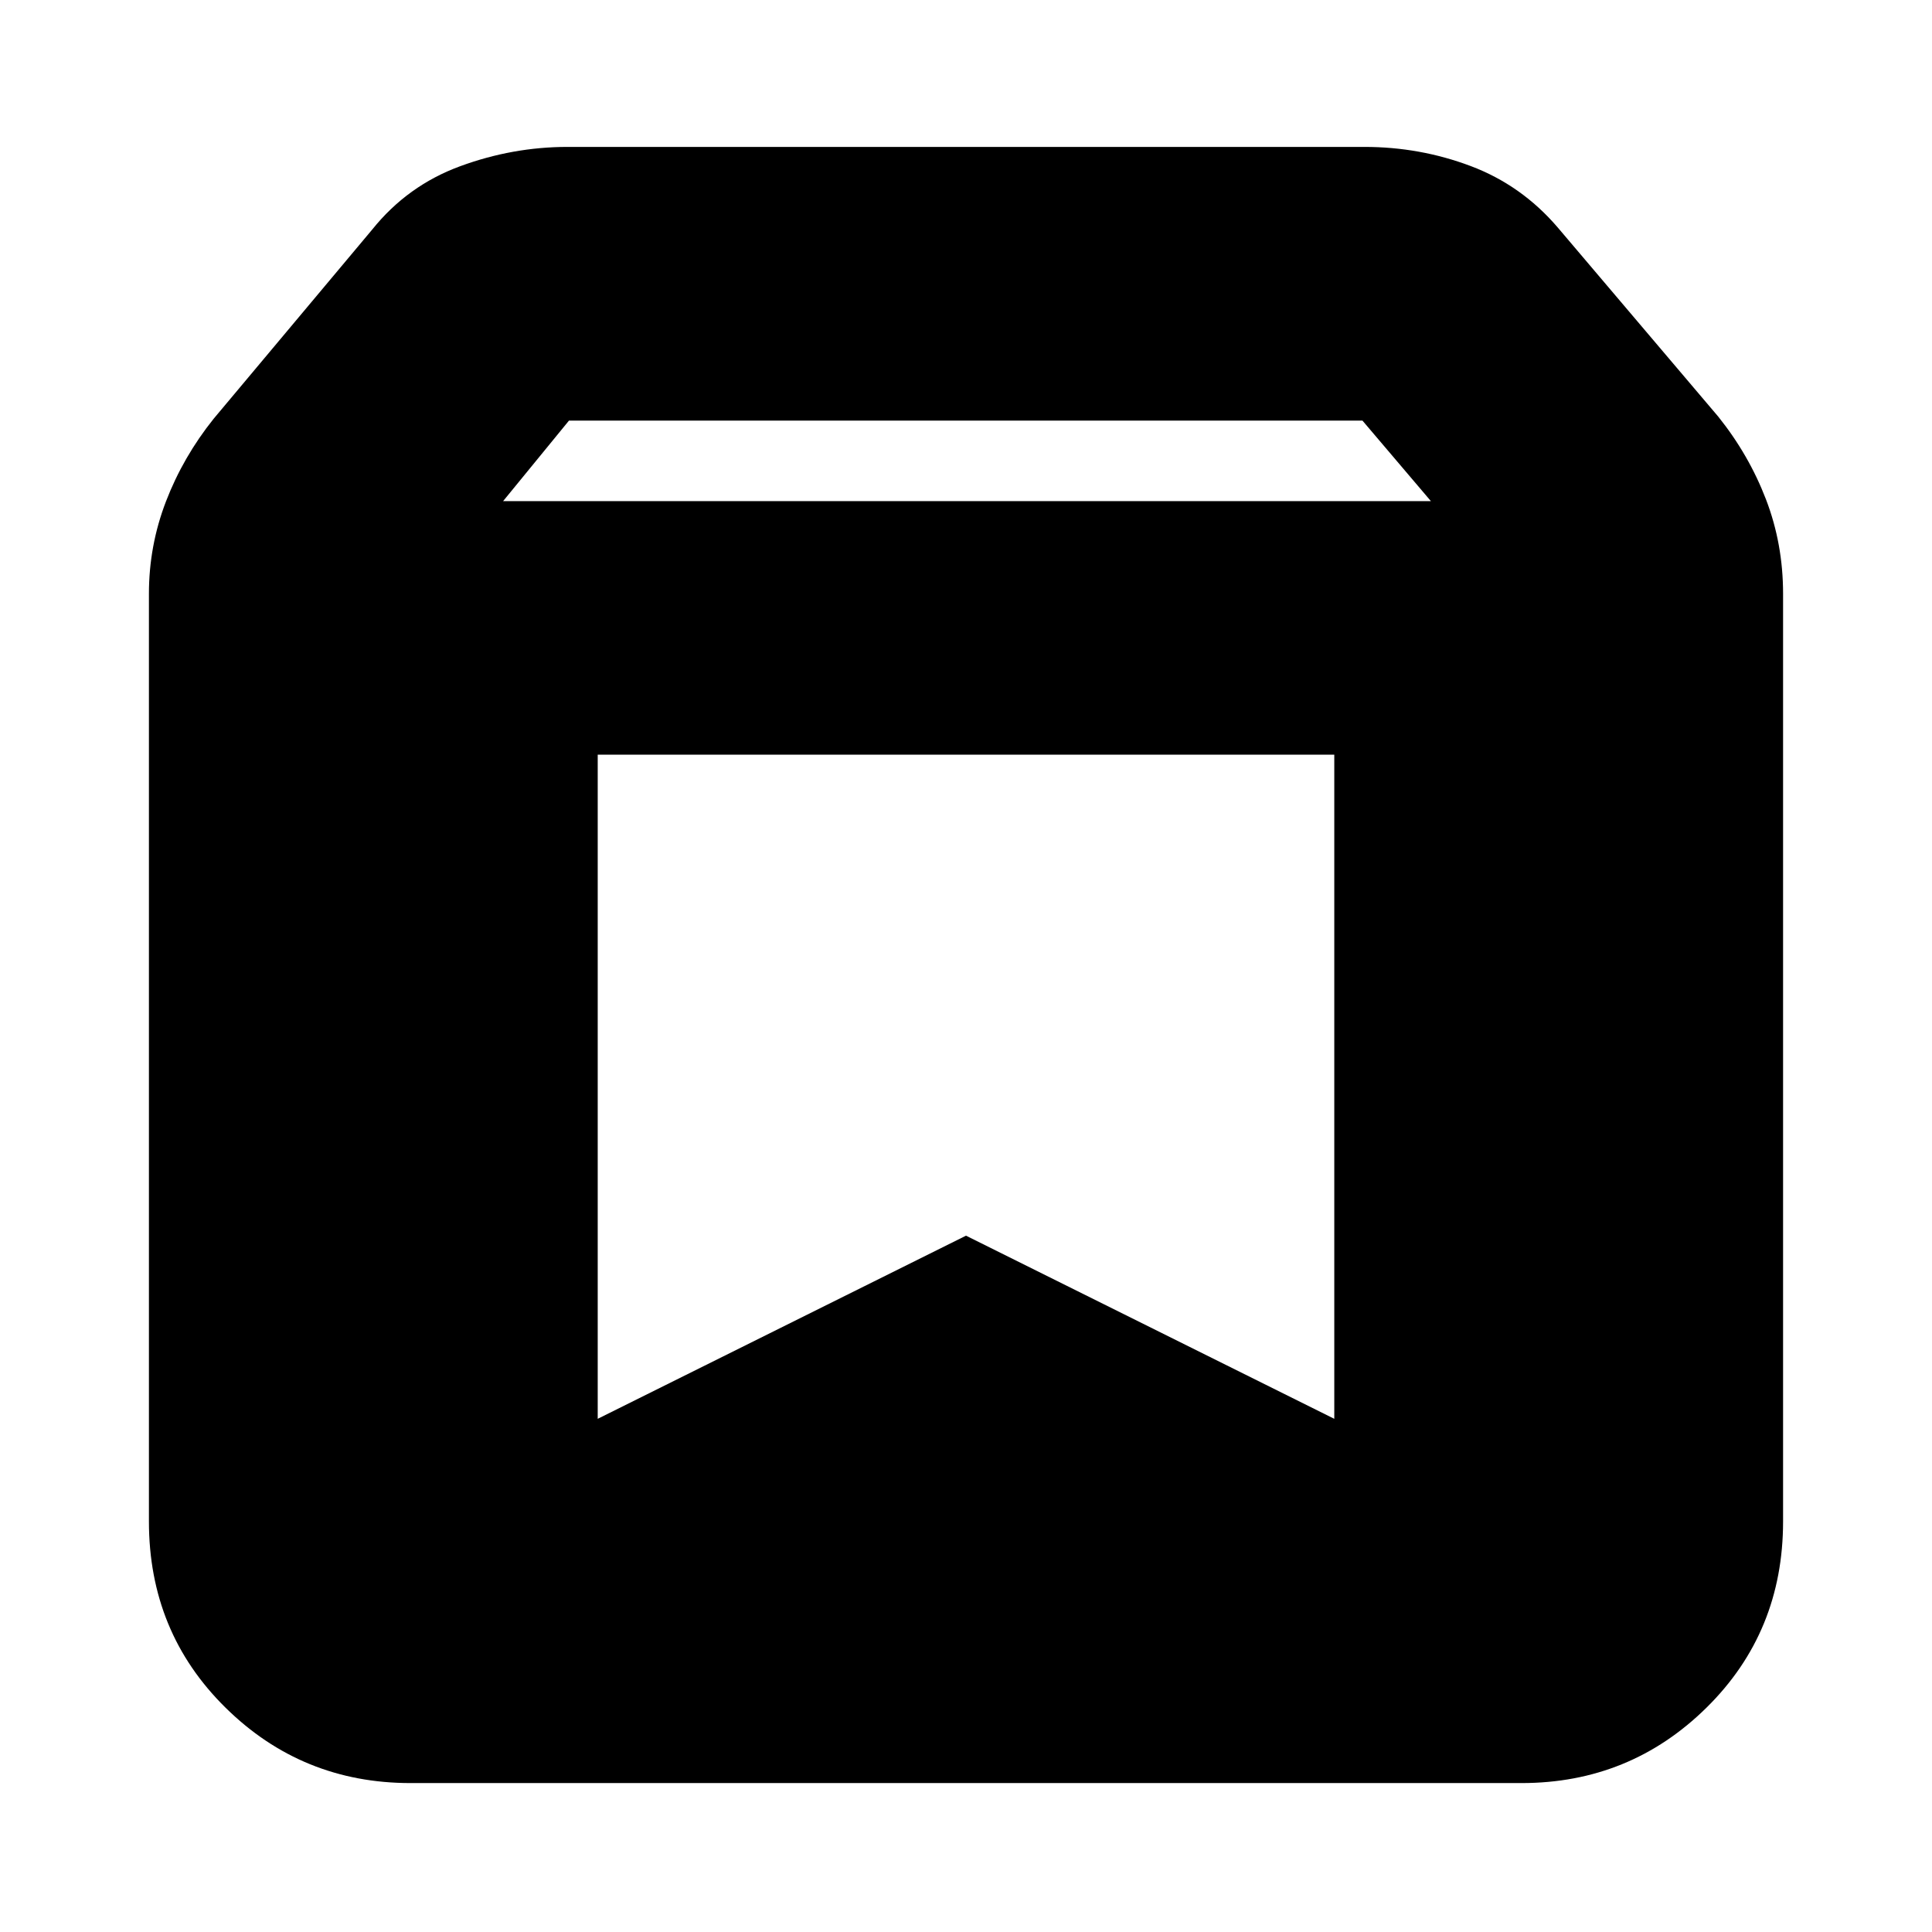 <svg xmlns="http://www.w3.org/2000/svg" height="24" viewBox="0 -960 960 960" width="24"><path d="M204-74q-53.95 0-91.97-37.5Q74-149 74-204v-461q0-23.85 8.5-45.92Q91-733 106.19-751.96L185-846q17.55-21.83 43.67-31.41Q254.78-887 282-887h396q27.53 0 52.76 9.5Q756-868 774-847l79.81 94.04Q869-734 877.5-711.88 886-689.75 886-665v461q0 55-38.03 92.5Q809.95-74 756-74H204Zm46-637h461l-34-40H282.72L250-711Zm413 126H297v330l183-91 183 91v-330Z"/></svg>